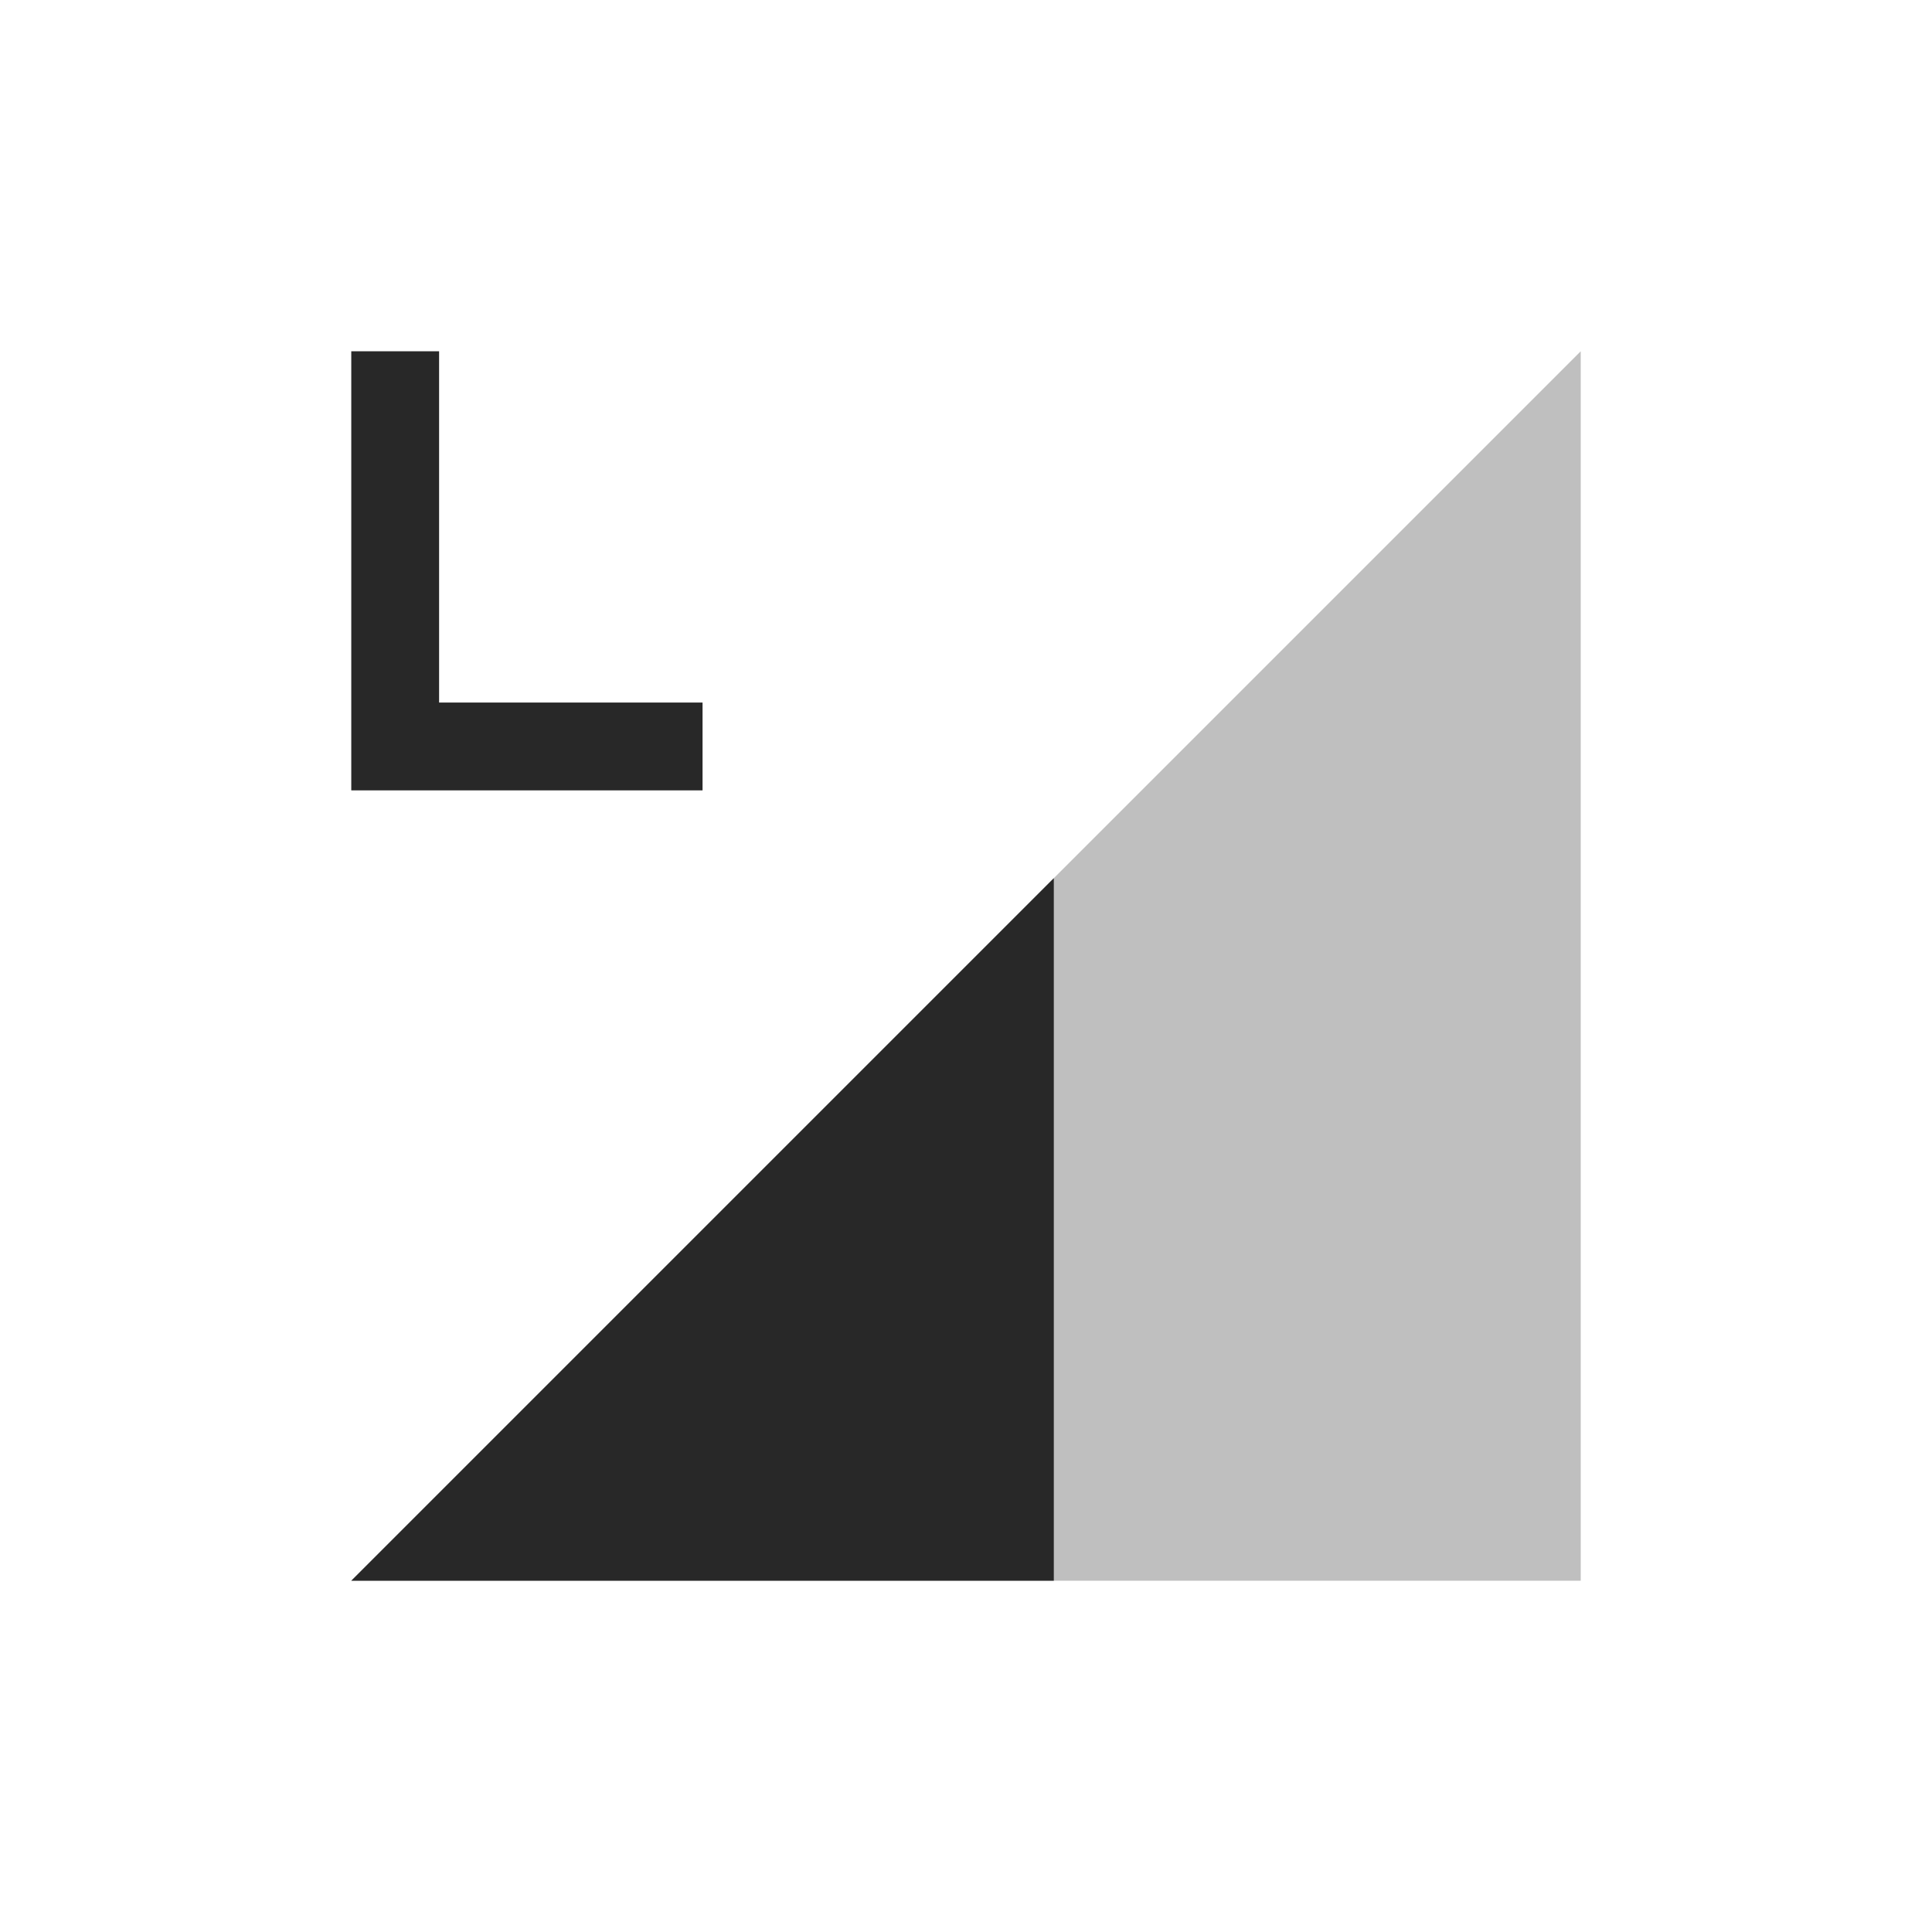 <svg width="22" height="22" version="1.1" xmlns="http://www.w3.org/2000/svg">
  <defs>
    <style id="current-color-scheme" type="text/css">.ColorScheme-Text { color:#282828; } .ColorScheme-Highlight { color:#458588; } .ColorScheme-NeutralText { color:#fe8019; } .ColorScheme-PositiveText { color:#689d6a; } .ColorScheme-NegativeText { color:#fb4934; }</style>
  </defs>
  <path class="ColorScheme-Text" d="m4 18 14-14v14z" fill="currentColor" opacity=".3"/>
  <path class="ColorScheme-Text" d="m12 10-8 8h8z" fill="currentColor"/>
  <path class="ColorScheme-Text" d="m4 4v5h4v-1h-3v-4z" fill="currentColor"/>
</svg>
